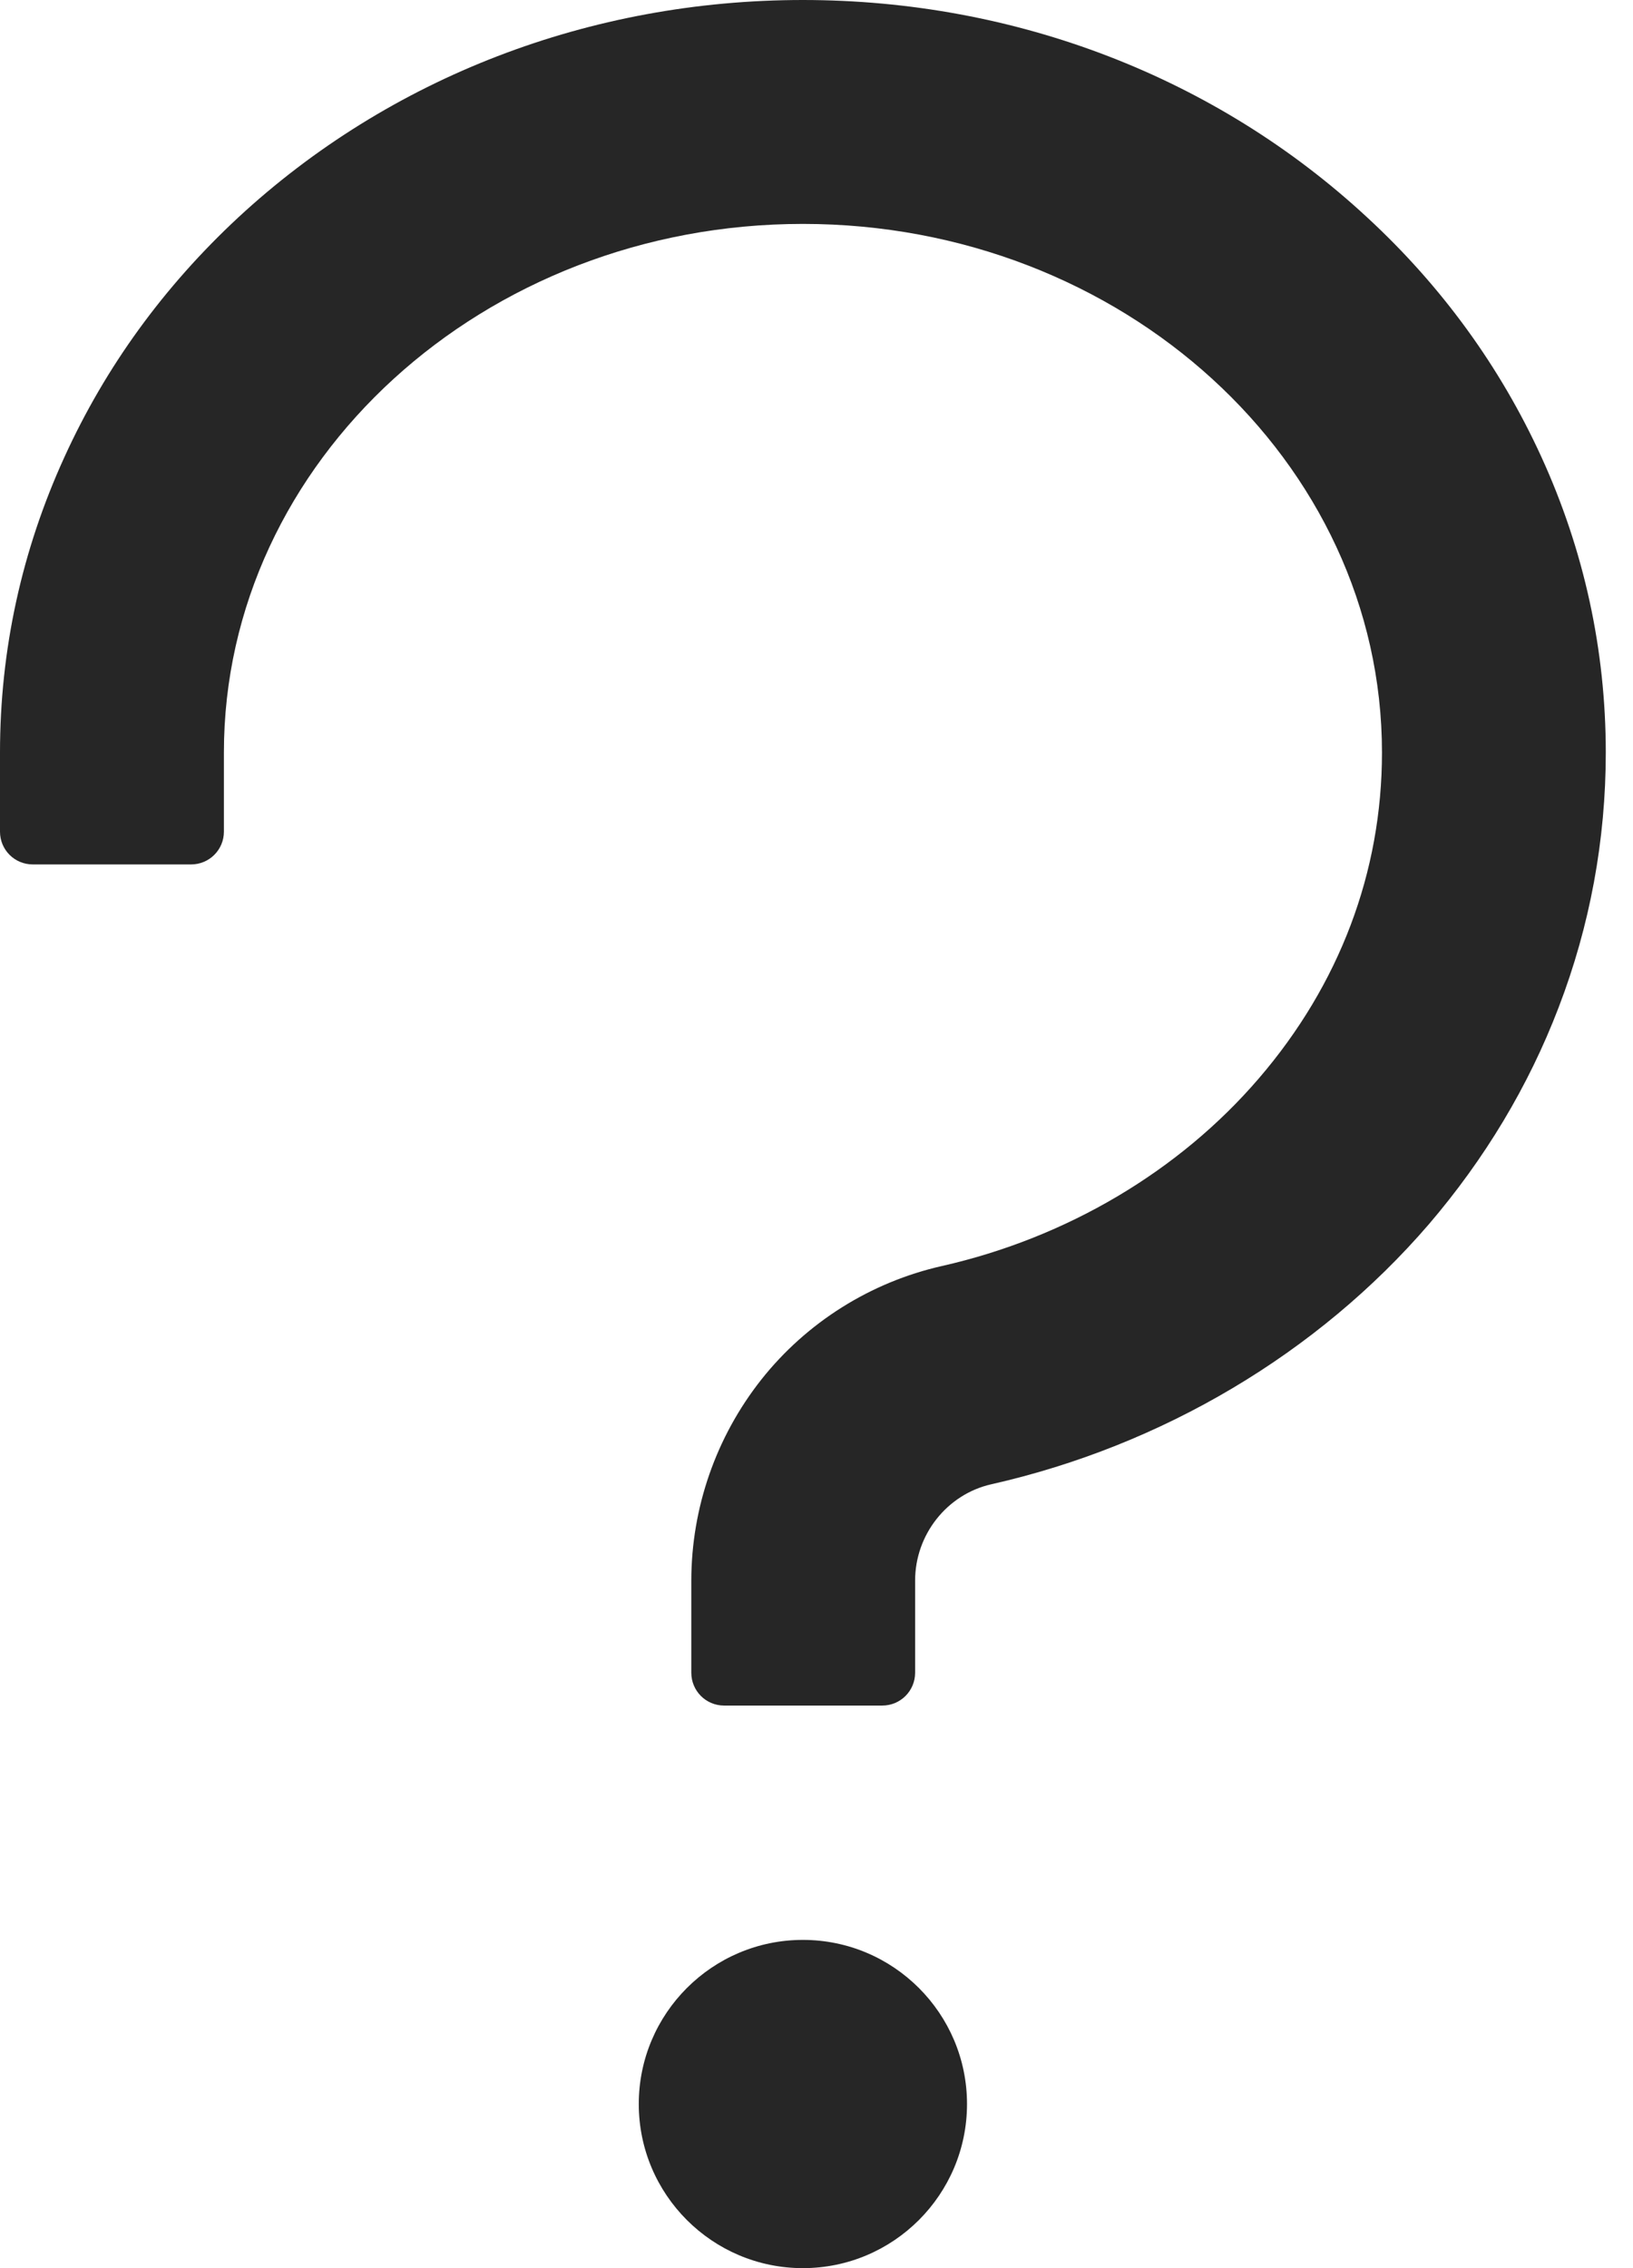 <svg width="18" height="25" viewBox="0 0 18 25" fill="none" xmlns="http://www.w3.org/2000/svg">
<path d="M16.99 5.036C16.538 4.047 15.895 3.159 15.074 2.4C13.408 0.853 11.195 0 8.85 0C6.505 0 4.293 0.853 2.626 2.397C1.806 3.159 1.163 4.044 0.711 5.036C0.239 6.069 0 7.164 0 8.295V9.167C0 9.367 0.161 9.528 0.362 9.528H2.106C2.306 9.528 2.468 9.367 2.468 9.167V8.295C2.468 5.081 5.329 2.468 8.85 2.468C12.371 2.468 15.233 5.081 15.233 8.295C15.233 9.612 14.764 10.853 13.876 11.886C12.997 12.91 11.757 13.643 10.384 13.954C9.599 14.131 8.892 14.574 8.391 15.207C7.893 15.838 7.621 16.618 7.62 17.422V18.437C7.62 18.637 7.781 18.799 7.981 18.799H9.725C9.926 18.799 10.087 18.637 10.087 18.437V17.422C10.087 16.915 10.439 16.47 10.927 16.36C12.813 15.934 14.525 14.916 15.749 13.495C16.366 12.774 16.848 11.973 17.18 11.105C17.526 10.204 17.7 9.257 17.7 8.295C17.7 7.164 17.461 6.066 16.99 5.036ZM8.85 21.382C7.852 21.382 7.041 22.193 7.041 23.191C7.041 24.189 7.852 25 8.85 25C9.848 25 10.659 24.189 10.659 23.191C10.659 22.193 9.848 21.382 8.85 21.382Z" fill="black" fill-opacity="0.85"/>
</svg>
